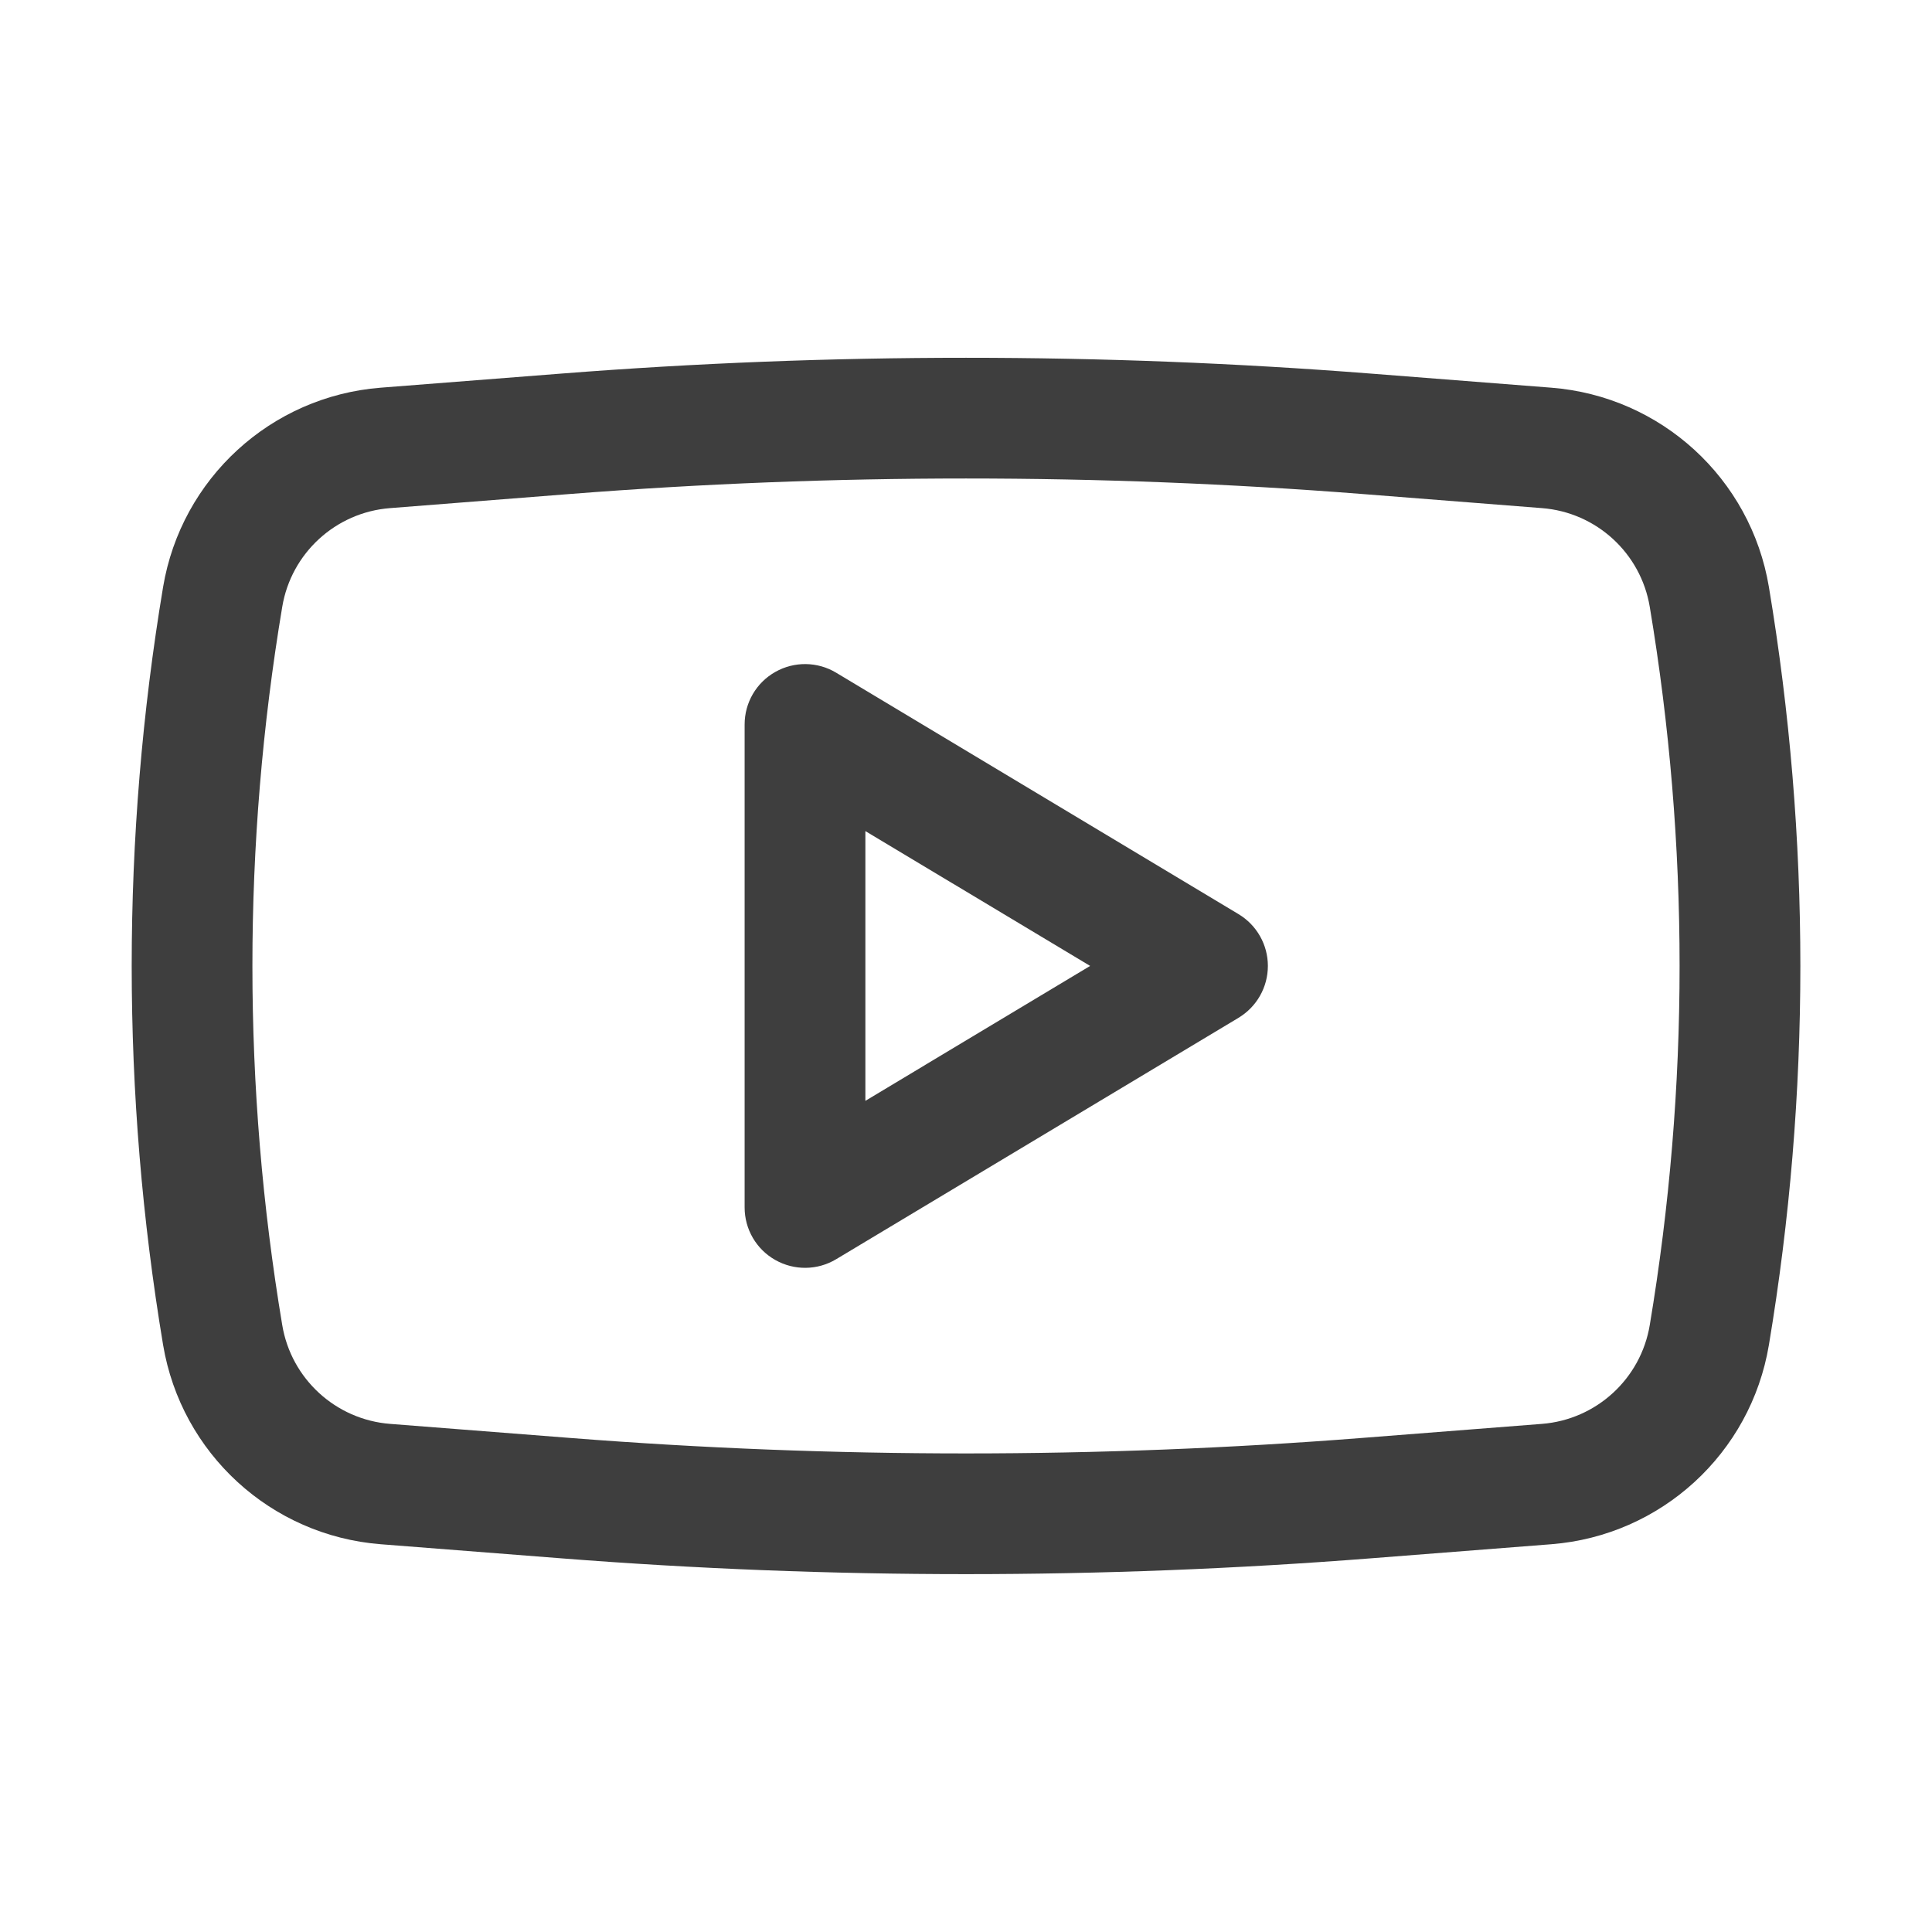 <svg width="24" height="24" viewBox="0 0 24 24" fill="none" xmlns="http://www.w3.org/2000/svg">
<g opacity="0.8">
<path fill-rule="evenodd" clip-rule="evenodd" d="M10.386 8.356C10.154 8.217 9.866 8.214 9.631 8.347C9.395 8.48 9.25 8.729 9.25 9V14.999C9.25 15.27 9.395 15.519 9.631 15.652C9.866 15.785 10.154 15.782 10.386 15.643L15.386 12.643C15.612 12.507 15.75 12.263 15.75 11.999C15.75 11.736 15.612 11.492 15.386 11.356L10.386 8.356ZM13.542 11.999L10.75 13.675V10.324L13.542 11.999Z" fill="#0E0E0E"/>
<path fill-rule="evenodd" clip-rule="evenodd" d="M17.031 4.641C13.682 4.379 10.318 4.379 6.97 4.641L4.729 4.816C3.366 4.923 2.252 5.944 2.026 7.292C1.506 10.409 1.506 13.59 2.026 16.707C2.252 18.055 3.366 19.076 4.729 19.183L6.97 19.358C10.318 19.62 13.682 19.62 17.031 19.358L19.271 19.183C20.634 19.076 21.749 18.055 21.974 16.707C22.495 13.59 22.495 10.409 21.974 7.292C21.749 5.944 20.634 4.923 19.271 4.816L17.031 4.641ZM7.087 6.136C10.357 5.88 13.643 5.88 16.914 6.136L19.154 6.312C19.83 6.364 20.383 6.871 20.494 7.539C20.988 10.492 20.988 13.507 20.494 16.46C20.383 17.128 19.83 17.635 19.154 17.688L16.914 17.863C13.643 18.119 10.357 18.119 7.087 17.863L4.846 17.688C4.17 17.635 3.617 17.128 3.506 16.46C3.012 13.507 3.012 10.492 3.506 7.539C3.617 6.871 4.17 6.364 4.846 6.312L7.087 6.136Z" fill="#0E0E0E"/>
</g>
</svg>
